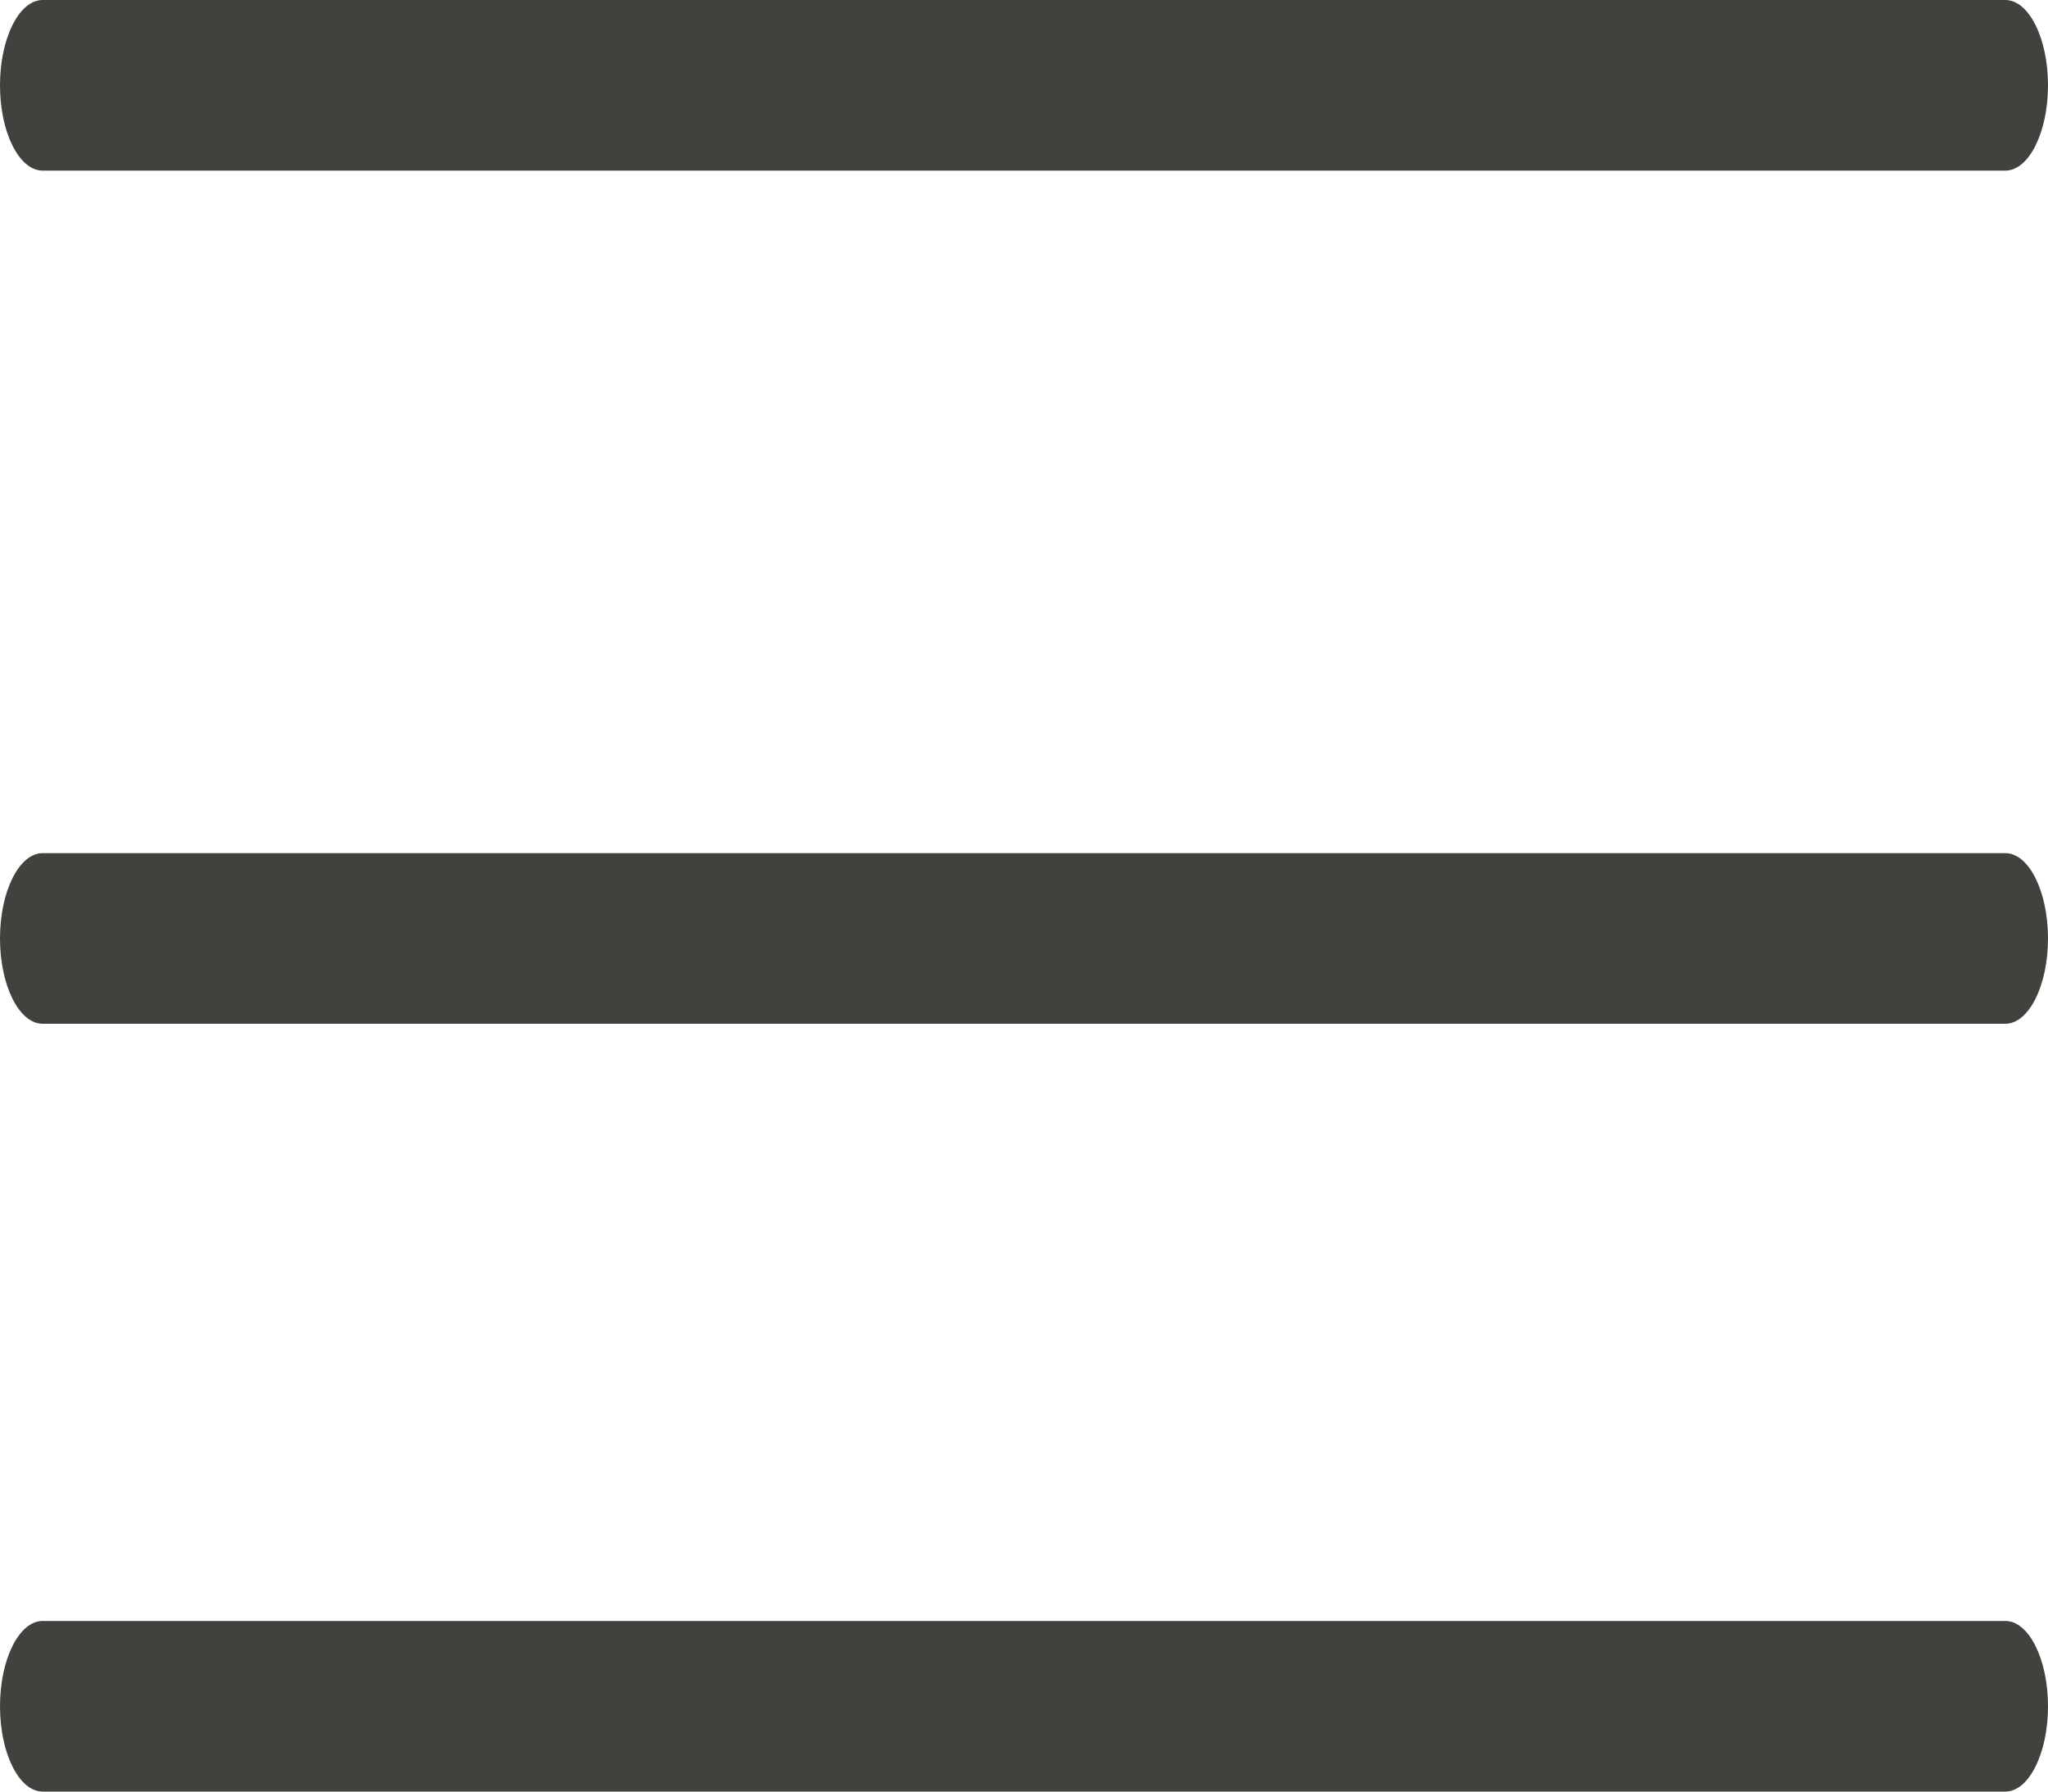 <svg width="24" height="21" viewBox="0 0 24 21" fill="none" xmlns="http://www.w3.org/2000/svg">
<path d="M23.5 0H0.5C0.224 0 0 0.448 0 1C0 1.552 0.224 2 0.5 2H23.5C23.776 2 24 1.552 24 1C24 0.448 23.776 0 23.5 0Z" fill="#42413D"/>
<path d="M23.5 10H0.5C0.224 10 0 10.448 0 11C0 11.552 0.224 12 0.5 12H23.5C23.776 12 24 11.552 24 11C24 10.448 23.776 10 23.5 10Z" fill="#42413D"/>
<path d="M23.5 19H0.5C0.224 19 0 19.448 0 20C0 20.552 0.224 21 0.5 21H23.5C23.776 21 24 20.552 24 20C24 19.448 23.776 19 23.5 19Z" fill="#42413D"/>
</svg>
